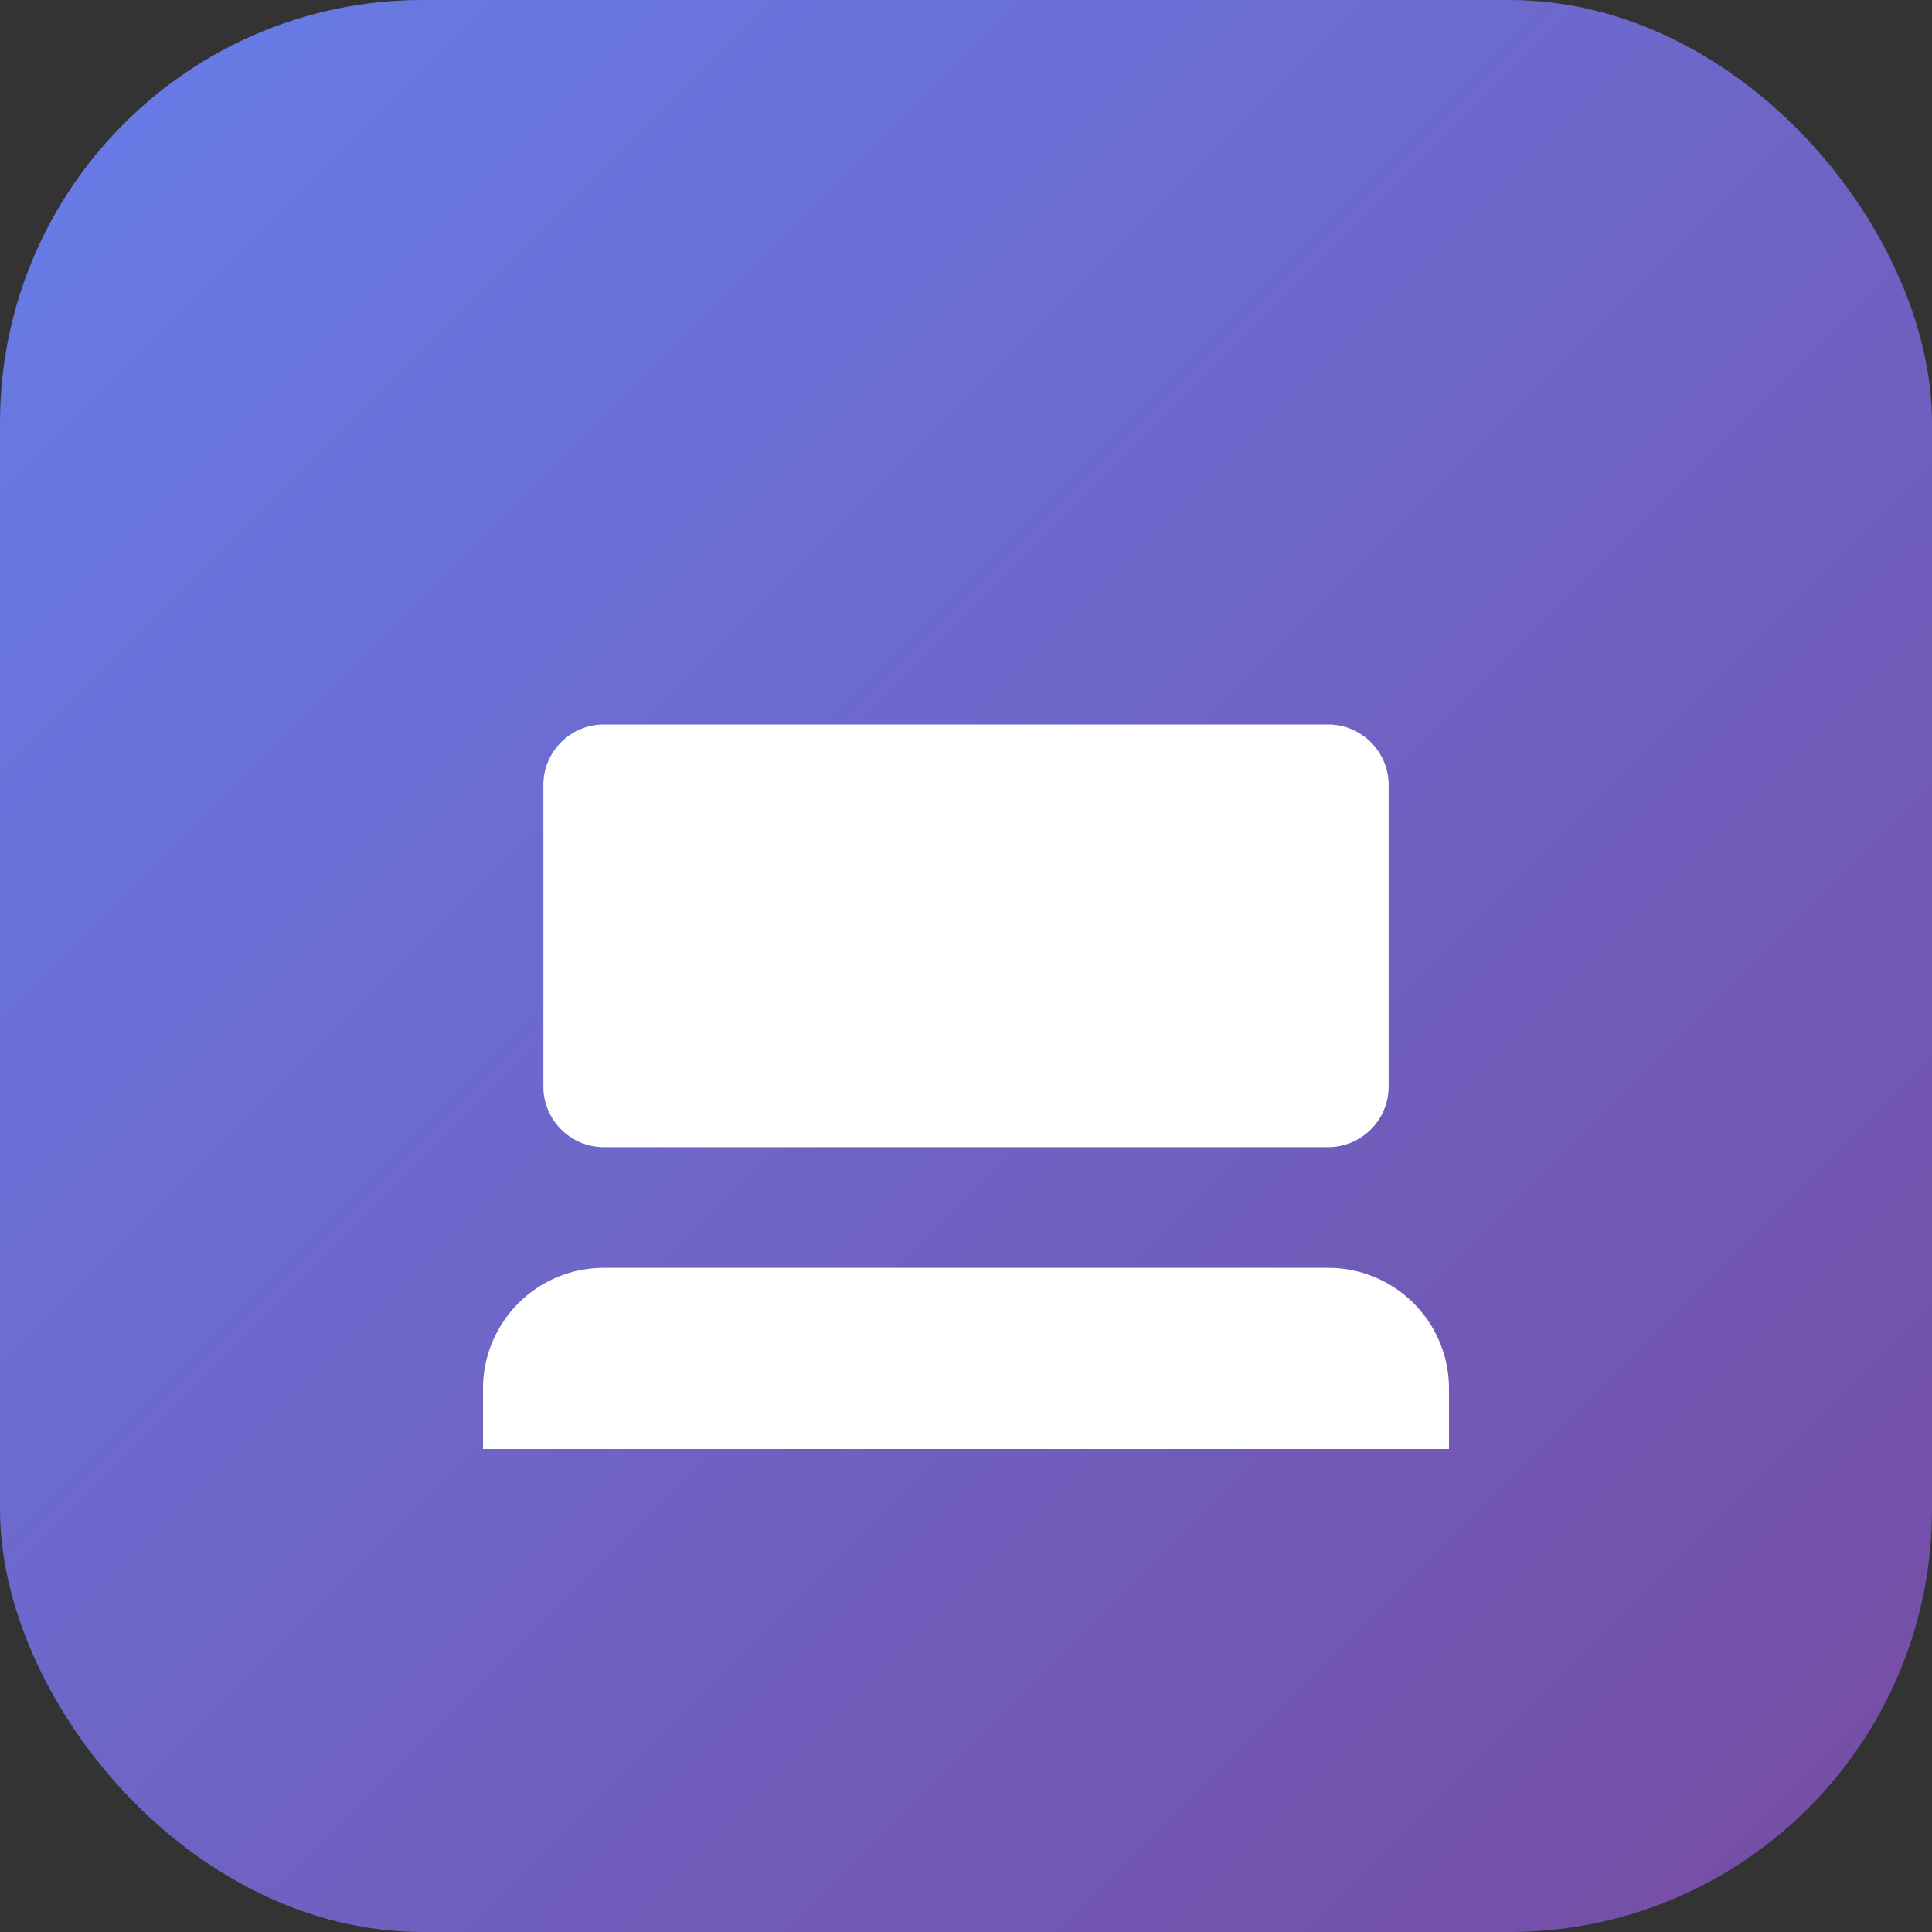 <svg xmlns="http://www.w3.org/2000/svg" viewBox="0 0 64 64">
  <rect x="0" y="0" width="64" height="64" fill="#333333" stroke="none"/>
  <defs>
    <linearGradient id="g" x1="0" y1="0" x2="1" y2="1">
      <stop offset="0" stop-color="#667eea"/>
      <stop offset="1" stop-color="#764ba2"/>
    </linearGradient>
  </defs>
  <rect width="64" height="64" rx="14" fill="url(#g)"/>
  <g fill="#fff">
    <path d="M20 38h24c1.1 0 2-.9 2-2V26c0-1.1-.9-2-2-2H20c-1.1 0-2 .9-2 2v10c0 1.1.9 2 2 2zm0 4a4 4 0 0 0-4 4v2h32v-2a4 4 0 0 0-4-4H20z"/>
    <circle cx="25" cy="29" r="2"/>
    <circle cx="39" cy="29" r="2"/>
  </g>
</svg>

